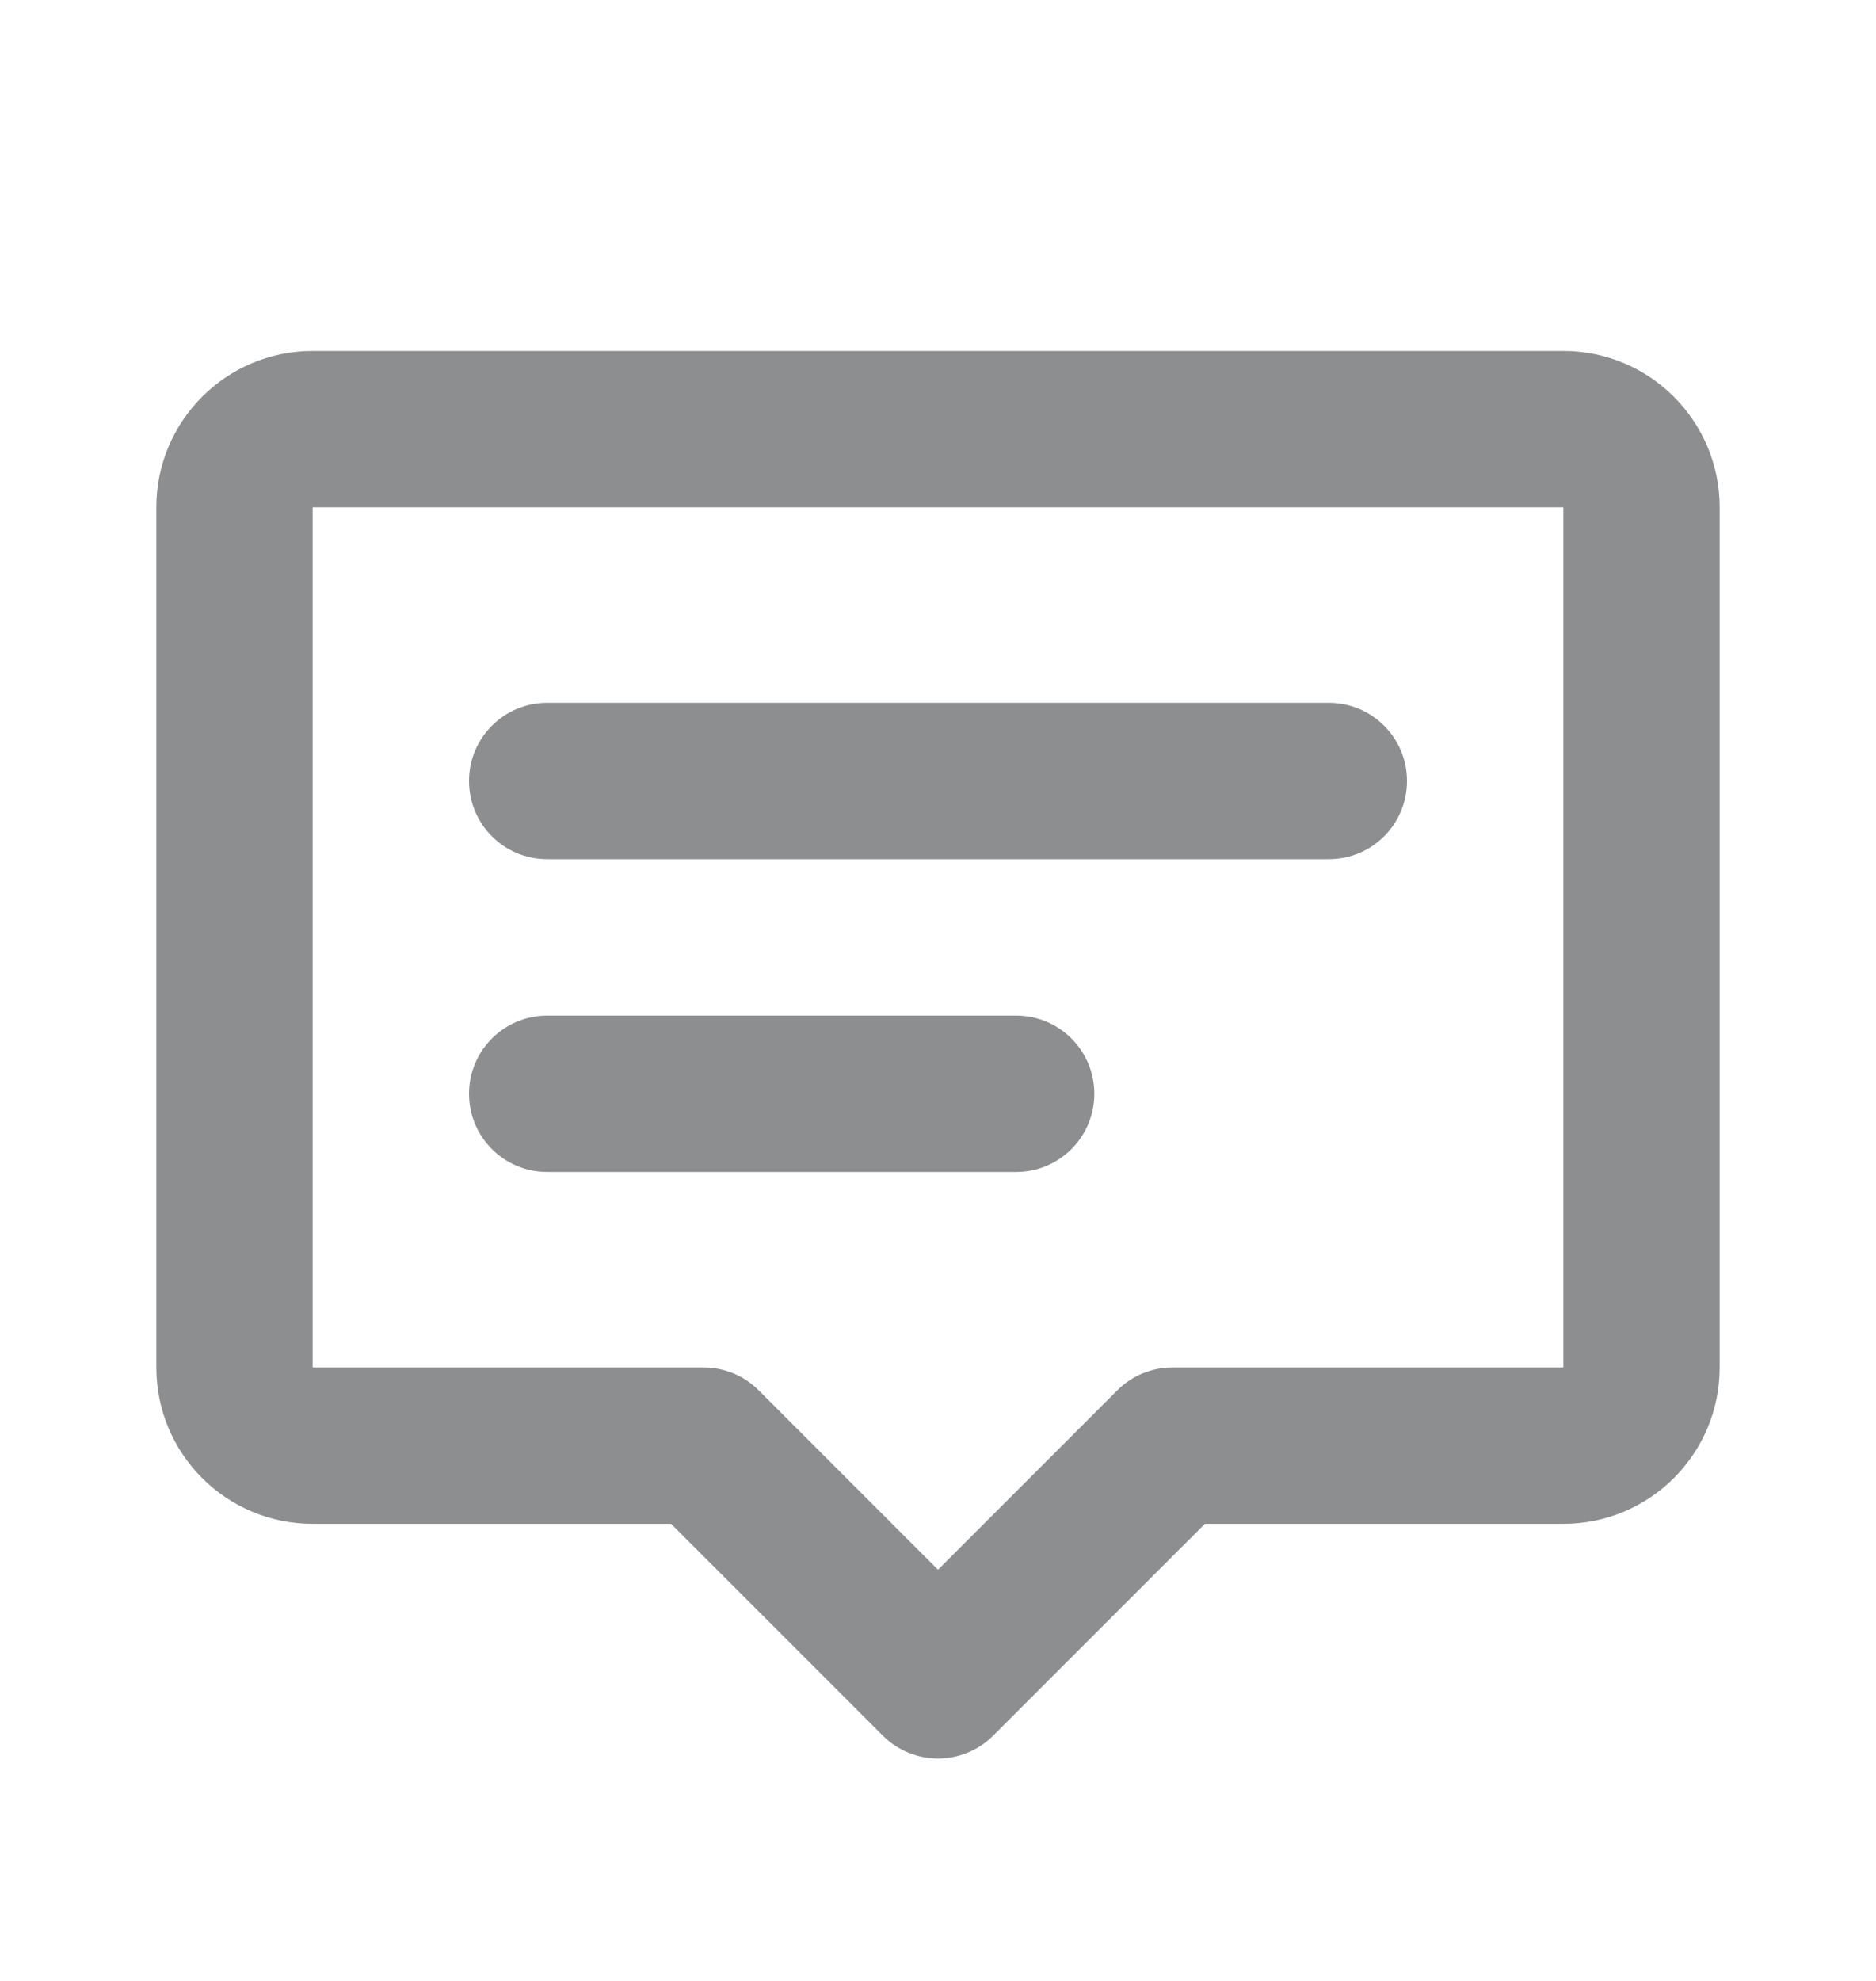 <svg width="18" height="19" viewBox="0 0 18 19" fill="none" xmlns="http://www.w3.org/2000/svg">
<g opacity="0.5">
<path d="M1.5 4.866C1.5 4.038 2.172 3.366 3 3.366H15C15.828 3.366 16.5 4.038 16.5 4.866V13.116C16.5 13.945 15.828 14.616 15 14.616H11.561L9.53 16.647C9.237 16.94 8.763 16.94 8.47 16.647L6.439 14.616H3C2.172 14.616 1.5 13.945 1.5 13.116V4.866ZM15 4.866H3V13.116H6.75C6.949 13.116 7.14 13.195 7.28 13.336L9 15.056L10.72 13.336C10.86 13.195 11.051 13.116 11.25 13.116H15V4.866ZM4.5 7.491C4.5 7.077 4.836 6.741 5.25 6.741H12.75C13.164 6.741 13.5 7.077 13.5 7.491C13.5 7.906 13.164 8.241 12.75 8.241H5.25C4.836 8.241 4.5 7.906 4.5 7.491ZM4.5 10.491C4.5 10.077 4.836 9.741 5.25 9.741H9.75C10.164 9.741 10.5 10.077 10.5 10.491C10.5 10.906 10.164 11.241 9.75 11.241H5.25C4.836 11.241 4.5 10.906 4.5 10.491Z" fill="#1C1D22"/>
</g>
</svg>
